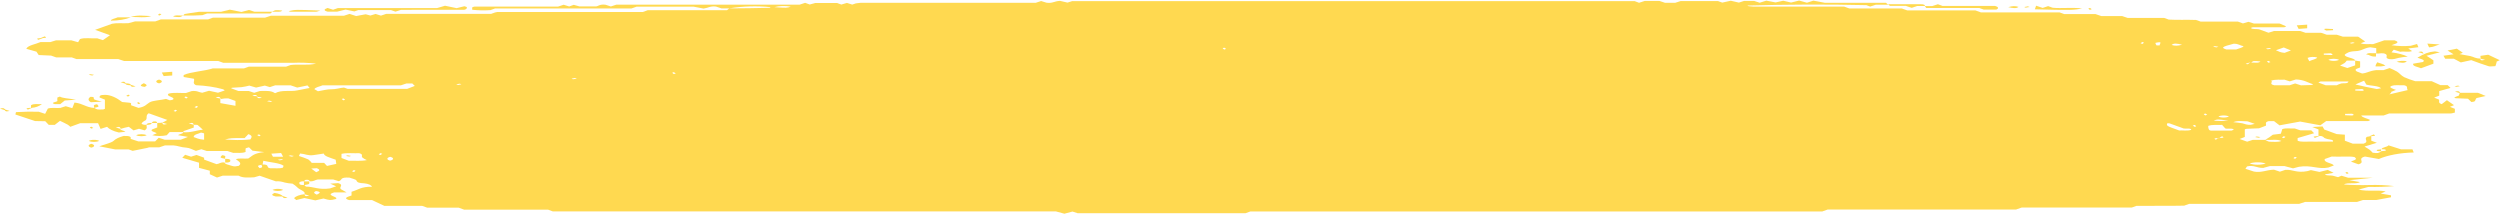 <svg width="187" height="16" viewBox="0 0 187 16" fill="none" xmlns="http://www.w3.org/2000/svg">
<path d="M9.015 9.641C8.932 9.733 9.284 9.757 9.377 9.856L8.886 9.91C8.466 9.811 8.156 9.66 8.014 9.484L7.522 9.641L7.337 9.215H6.001L5.259 9.484C5.207 9.429 5.141 9.375 5.064 9.324C4.897 9.232 4.702 9.143 4.489 9.038L4.099 9.338H3.645L3.385 9.068L2.625 9.055L1.15 8.564L1.196 8.387C1.757 8.354 2.327 8.344 2.894 8.356L3.376 8.516L3.58 8.121C3.858 8.029 4.201 8.101 4.508 8.073L4.916 7.944L5.407 8.09L5.574 7.671C6.242 7.75 6.4 8.029 7.068 8.077C7.262 8.203 7.262 8.203 7.735 8.186C7.735 8.169 7.847 8.152 7.847 8.135C7.847 7.899 7.847 7.668 7.847 7.453L7.448 7.293C7.448 7.187 7.448 7.092 7.865 7.095C8.283 7.099 8.737 7.317 9.136 7.63C9.312 7.647 9.498 7.661 9.665 7.681C9.832 7.702 9.767 7.712 9.804 7.726V7.872L10.36 8.07C10.861 7.988 10.945 7.801 11.195 7.654C11.445 7.508 12.03 7.497 12.419 7.399L12.698 7.501C13.05 7.47 13.004 7.361 12.902 7.3C12.8 7.238 12.419 7.143 12.614 7.003C13.013 6.901 13.486 6.973 13.913 6.955L14.33 6.816C14.729 6.758 14.868 6.908 15.128 6.938L15.638 6.788L16.306 6.935L16.797 6.771C16.797 6.737 16.742 6.693 16.668 6.673C16.081 6.509 15.386 6.406 14.655 6.373C14.358 6.226 14.581 6.059 14.506 5.892L13.736 5.759V5.613C14.312 5.357 15.267 5.327 15.925 5.115H18.254L18.615 4.986H21.398L21.741 4.863C22.335 4.785 23.003 4.911 23.643 4.761C23.071 4.694 22.467 4.673 21.871 4.699C21.287 4.699 20.693 4.699 20.109 4.699H16.705L16.324 4.563H9.284L8.848 4.42H5.723L5.37 4.294H4.202L3.821 4.158L2.894 4.117L2.727 3.865L1.966 3.65C2.077 3.387 2.671 3.309 3.033 3.145H3.775L4.183 3.019H5.342L5.843 3.159L5.982 2.921C6.344 2.798 6.826 2.893 7.272 2.866L7.698 3.002L8.227 2.634L7.114 2.232L8.385 1.776C8.746 1.704 9.136 1.755 9.6 1.735L10.101 1.602H11.613L12.03 1.452H15.564L15.925 1.322H19.821L20.266 1.176H25.73L26.147 1.039L26.639 1.2L27.353 1.067L27.705 1.162L28.095 1.043L28.494 1.169L28.763 1.08C28.818 1.063 28.865 1.036 28.911 1.036H36.739L37.027 0.934C37.083 0.934 37.129 0.9 37.185 0.9H48.074L48.454 0.763H54.381C54.455 0.699 54.502 0.658 54.548 0.627C55.559 0.627 56.57 0.603 57.581 0.583C57.581 0.583 57.581 0.552 57.655 0.535C56.622 0.43 55.522 0.463 54.548 0.627C54.353 0.622 54.158 0.622 53.964 0.627L53.556 0.491C53.129 0.436 52.999 0.59 52.628 0.641L51.895 0.501H47.61L47.23 0.634H37.027L36.684 0.757C36.23 0.788 35.762 0.779 35.32 0.729V0.552C35.394 0.525 35.441 0.494 35.487 0.494H41.739L42.165 0.354L42.574 0.484L42.917 0.361L43.343 0.481H44.568C44.735 0.481 44.846 0.296 45.291 0.354L45.69 0.484L46.098 0.351H59.807L60.224 0.211L60.568 0.337L60.994 0.222H62.608L62.933 0.341L63.35 0.218L63.749 0.344L64.018 0.252C64.126 0.232 64.242 0.218 64.361 0.211H77.467L77.876 0.078L78.284 0.204C78.738 0.262 78.84 0.089 79.285 0.065L79.851 0.194L80.194 0.085H122.276L122.601 0.208L123.019 0.072H124.132L124.54 0.208H125.31L125.718 0.078H128.5L128.825 0.194L129.465 0.055L130.068 0.194L130.448 0.072H131.218L131.626 0.204L132.118 0.048L132.813 0.181L133.388 0.055L133.973 0.191L134.576 0.041L135.16 0.204L135.642 0.048L136.496 0.208H141.068L141.235 0.354H140.308L139.89 0.491L139.603 0.385C136.64 0.318 133.667 0.329 130.708 0.416C130.708 0.416 130.754 0.457 130.801 0.463C130.913 0.48 131.032 0.491 131.153 0.494H137.943L138.332 0.634H142.256L142.664 0.78H147.765L148.173 0.927H154.054L154.406 1.053H156.744L157.17 1.2H158.729L159.155 1.343H161.882L162.225 1.465C162.856 1.506 163.57 1.465 164.266 1.493L164.609 1.615H167.392L167.772 1.752L168.18 1.632L168.588 1.758H170.508L171.009 1.97C171.009 1.97 170.907 2.041 170.842 2.041C170.063 2.041 169.284 2.041 168.505 2.041C168.505 2.041 168.412 2.072 168.366 2.089C168.458 2.208 168.764 2.154 168.969 2.188L169.683 2.447L170.1 2.317H172.048L172.456 2.454H173.615L174.051 2.6H174.803L175.248 2.743H176.389L176.917 3.105L176.584 3.234C176.853 3.35 177.205 3.278 177.511 3.302L178.337 3.019H179.116C179.57 3.169 179.218 3.265 178.884 3.381C179.339 3.45 179.842 3.466 180.322 3.425L180.795 3.292L180.897 3.531L180.136 3.626L180.424 3.82C180.145 3.922 179.802 3.82 179.542 3.871L179.051 3.715L178.884 3.916C179.367 3.975 179.79 4.087 180.099 4.236C179.862 4.254 179.634 4.285 179.422 4.328C179.208 4.386 179.042 4.454 178.726 4.423C178.309 4.338 178.671 4.171 178.448 4.045C178.225 3.919 177.984 4.025 177.743 4.008V3.602L177.288 3.537C176.797 3.599 176.695 3.807 176.185 3.827C175.675 3.848 175.563 3.963 175.387 4.083C175.341 4.304 176.157 4.328 176.166 4.532H175.535C175.498 4.593 175.446 4.653 175.378 4.71C175.285 4.778 175.146 4.839 175.035 4.904L175.582 5.088L176.166 4.89V4.532L176.537 4.587V5.04C176.491 5.105 175.999 5.139 176.287 5.347L176.686 5.497C177.084 5.466 177.186 5.306 177.743 5.245H178.29L178.745 5.091C178.946 5.175 179.132 5.264 179.301 5.357C179.505 5.49 179.598 5.647 179.83 5.77C180.08 5.882 180.359 5.984 180.665 6.076H181.898L182.538 6.366H183.086L183.299 6.577L182.455 6.812V7.153L182.075 7.303L182.436 7.45C182.492 7.569 182.334 7.692 182.64 7.79L183.03 7.494L183.559 7.865L183.253 7.991L183.624 8.138V8.421C183.512 8.441 183.41 8.486 183.308 8.486H178.717L178.3 8.636H176.621C176.695 8.809 177.094 8.857 177.298 8.976C177.242 9.004 177.177 9.058 177.112 9.058C176.073 9.058 175.035 9.058 173.996 9.058L173.56 9.372L172.048 9.092L170.508 9.375L170.1 9.062H169.692C169.358 9.15 169.553 9.28 169.488 9.402L168.978 9.597L168.05 9.634C168.004 9.634 167.911 9.668 167.911 9.685C167.911 9.873 167.911 10.06 167.911 10.244L167.522 10.397L168.087 10.598L168.505 10.462H169.432C169.553 10.524 169.655 10.598 169.775 10.602C170.063 10.602 170.388 10.65 170.647 10.544C170.323 10.394 169.868 10.493 169.432 10.462C169.651 10.339 169.843 10.211 170.007 10.077L170.61 10.002L170.712 9.661C170.972 9.556 171.324 9.631 171.64 9.607L172.066 9.75H172.883L173.096 9.965L171.862 10.326V10.527C172.122 10.639 172.465 10.582 172.79 10.592C173.115 10.602 173.319 10.592 173.578 10.592H174.506C174.571 10.397 174.191 10.486 173.857 10.316C173.912 10.377 173.857 10.292 173.745 10.22C173.634 10.149 173.532 10.183 173.421 10.166V9.678L172.957 9.501L173.727 9.457L173.857 9.689L174.784 10.029L175.396 10.074V10.524L175.99 10.748H176.788C177.251 10.602 176.788 10.408 177.047 10.234L177.372 10.183V10.524L177.789 10.68L176.862 10.963C177.001 11.048 177.131 11.117 177.233 11.191C177.335 11.267 177.4 11.348 177.474 11.423C177.864 11.474 177.91 11.464 178.142 11.304C178.253 11.304 178.439 11.28 178.457 11.256C178.504 11.174 178.337 11.161 178.142 11.164C178.142 11.014 178.578 11.004 178.661 10.871L179.589 11.168H180.451L180.544 11.406C180.043 11.418 179.553 11.468 179.105 11.552C178.657 11.635 178.26 11.752 177.938 11.893L176.899 11.71C176.268 11.873 176.982 12.142 176.407 12.289L175.851 12.088C175.999 11.996 176.426 11.948 176.111 11.747C175.693 11.665 175.1 11.747 174.413 11.71L173.894 11.893C173.782 12.166 174.46 12.187 174.571 12.374L174.163 12.531C173.402 12.688 172.892 12.323 171.964 12.476L171.519 12.592L170.879 12.422H169.794L169.284 12.561C168.764 12.561 168.616 12.33 168.078 12.449L167.958 12.626L168.588 12.831C169.145 12.94 169.516 12.711 170.091 12.691L170.536 12.841L170.944 12.705C171.501 12.664 171.77 12.96 172.595 12.8L172.855 12.725L173.495 12.861L174.116 12.708L174.552 12.926L173.903 13.042C173.996 13.158 174.32 13.103 174.506 13.144C174.638 13.178 174.765 13.214 174.886 13.253L175.146 13.144L175.638 13.294H177.493L175.73 13.478L176.519 13.618C176.268 13.805 175.591 13.618 175.322 13.799C175.951 13.844 176.594 13.858 177.233 13.839C177.86 13.821 178.491 13.848 179.088 13.921C178.456 13.975 177.806 13.996 177.159 13.982L176.417 14.18C177.131 14.351 177.836 14.18 178.448 14.32L178.077 14.477L178.847 14.61V14.756L177.743 14.961H176.751L176.296 15.107H172.41L171.974 15.25H163.747L163.376 15.383C162.244 15.41 161.02 15.383 159.805 15.4L159.452 15.526H151.216L150.798 15.673H136.709L136.301 15.819H93.523L93.161 15.949H80.612L80.222 15.823L79.619 15.986L78.979 15.813H41.349L40.997 15.683H34.717L34.309 15.533H31.953L31.582 15.4H28.753L27.826 14.964H26.101C25.637 14.811 26.026 14.719 26.295 14.623V14.344C26.787 14.207 27.019 13.948 27.817 13.972C27.805 13.913 27.744 13.857 27.643 13.81C27.542 13.764 27.405 13.73 27.251 13.713C26.861 13.693 26.731 13.659 26.666 13.512C26.666 13.42 26.277 13.345 26.138 13.287C25.377 13.24 25.637 13.471 25.34 13.553L24.923 13.424H23.772C23.55 13.454 23.494 13.584 23.16 13.563C23.16 13.523 23.095 13.454 23.03 13.451C22.799 13.431 22.761 13.492 22.771 13.563C22.726 13.559 22.679 13.558 22.634 13.561C22.588 13.564 22.545 13.571 22.508 13.581C22.471 13.591 22.441 13.605 22.421 13.62C22.4 13.635 22.39 13.652 22.39 13.669C22.39 13.764 22.39 13.853 22.771 13.843C22.817 13.884 22.854 13.959 22.91 13.959C23.466 13.959 23.837 14.218 24.691 14.092L25.145 13.935L24.7 13.737L25.294 13.696C25.776 13.833 25.294 14.013 25.516 14.16L25.924 14.392H24.997C24.236 14.613 25.368 14.708 25.127 14.886C24.691 14.991 24.691 14.991 24.199 14.848L23.587 14.988L22.771 14.814L22.149 14.964C22.149 14.916 21.973 14.851 22.01 14.811C22.063 14.745 22.159 14.684 22.29 14.635C22.421 14.586 22.583 14.549 22.761 14.528C22.826 14.62 22.761 14.729 23.142 14.633L22.761 14.528C22.928 14.323 22.363 14.187 22.224 14C22.131 13.909 22.016 13.821 21.88 13.737C21.675 13.725 21.479 13.697 21.305 13.655C21.092 13.594 20.916 13.54 20.628 13.563L19.422 13.144L19.023 13.26C18.606 13.284 18.161 13.321 17.846 13.141H16.658L16.232 13.28L15.694 13.032V12.769L14.887 12.555V12.169L13.634 11.802L13.848 11.577L14.293 11.72L14.701 11.59L15.267 11.795V11.938L16.195 12.279C16.417 12.255 16.473 12.125 16.797 12.149C16.797 12.289 17.15 12.333 17.363 12.412C17.576 12.49 17.697 12.412 17.846 12.412C18.142 12.204 17.846 12.071 17.641 11.907C17.92 11.812 18.263 11.887 18.569 11.856C18.857 11.686 18.94 11.461 19.765 11.376L18.884 11.27L18.625 11.018C18.523 11.052 18.384 11.076 18.374 11.103C18.36 11.19 18.36 11.278 18.374 11.365C18.077 11.488 17.734 11.413 17.447 11.437L17.02 11.297H15.471L15.063 11.161L14.655 11.287C14.404 11.198 14.191 11.059 13.941 11.045C13.523 11.024 13.319 10.898 12.957 10.874C12.754 10.868 12.549 10.868 12.345 10.874L11.919 11.018H11.547C11.418 11.014 11.288 11.014 11.158 11.018C11.158 11.018 11.065 11.048 11.019 11.062L9.924 11.284L9.618 11.174H8.607L7.429 10.943C7.8 10.806 8.31 10.697 8.496 10.537C8.642 10.39 8.903 10.262 9.247 10.169C9.683 10.152 9.841 10.227 9.767 10.387L10.351 10.578H11.603L11.872 10.305L12.327 10.452H13.514L14.061 10.241L13.319 10.111C13.393 10.026 13.755 10.002 13.69 9.89C14.293 9.937 14.673 9.743 15.174 9.702C15.054 9.593 14.942 9.481 14.794 9.361C14.794 9.334 14.59 9.331 14.497 9.334C14.432 9.246 14.497 9.137 14.117 9.232C14.238 9.269 14.365 9.303 14.497 9.334C14.486 9.402 14.486 9.471 14.497 9.539C14.256 9.624 13.978 9.716 13.718 9.811C13.718 9.811 13.718 9.856 13.718 9.879H12.688L12.475 10.115C12.313 10.153 12.125 10.173 11.932 10.173C11.74 10.173 11.552 10.153 11.39 10.115L11.724 9.968C11.613 9.876 11.214 9.828 11.371 9.685L11.761 9.535V9.194C11.887 9.198 12.014 9.191 12.132 9.174C12.197 9.263 12.132 9.372 12.503 9.276C12.385 9.239 12.261 9.205 12.132 9.174C12.278 9.111 12.405 9.042 12.512 8.97L11.121 8.472C10.852 8.646 11.065 8.833 10.889 8.997C10.746 9.065 10.645 9.144 10.592 9.229C10.592 9.293 10.731 9.351 10.973 9.334C10.926 9.467 11.084 9.607 10.815 9.75L10.397 9.631L9.989 9.753L9.637 9.484C9.421 9.527 9.219 9.578 9.034 9.637C8.969 9.545 9.034 9.436 8.654 9.532C8.766 9.572 8.887 9.608 9.015 9.641ZM165.871 10.339C166.177 10.309 166.473 10.319 166.214 10.196C166.121 10.234 166.028 10.275 166.084 10.309C165.787 10.339 165.481 10.329 165.75 10.452C165.796 10.418 165.871 10.377 165.871 10.339ZM19.19 7.184C19.274 7.293 19.246 7.402 19.589 7.306C19.478 7.272 19.376 7.242 19.274 7.262C19.19 7.153 19.218 7.044 18.875 7.14C18.949 7.17 19.051 7.204 19.153 7.184H19.19ZM168.329 4.682C168.588 4.659 168.941 4.751 169.08 4.601C168.56 4.539 168.56 4.539 168.375 4.696L168.301 4.669L167.976 4.768L168.097 4.812C168.185 4.774 168.251 4.73 168.291 4.682H168.329ZM16.528 7.409C16.445 7.3 16.473 7.191 16.13 7.286C16.232 7.322 16.351 7.351 16.482 7.371V7.712L17.614 7.913V7.552L17.076 7.358C16.888 7.352 16.701 7.367 16.538 7.402L16.528 7.409ZM19.608 12.306C20.248 12.282 19.83 12.551 20.238 12.589C20.535 12.565 20.878 12.636 21.166 12.538L21.212 12.398C20.925 12.187 20.285 12.159 19.691 12.026C19.691 12.132 19.645 12.217 19.645 12.306C19.237 12.391 19.237 12.391 19.413 12.575C19.775 12.517 19.515 12.391 19.571 12.299L19.608 12.306ZM23.782 6.826C24.143 6.768 24.496 6.666 24.802 6.676C25.108 6.686 25.442 6.57 25.73 6.55L26.008 6.649H30.451L31.026 6.427L30.84 6.243H30.404L29.987 6.383H24.125C23.93 6.472 23.596 6.519 23.513 6.669L23.782 6.826ZM20.591 6.966C21.064 6.7 21.75 6.87 22.233 6.761L23.16 6.581L23.003 6.39L22.233 6.55L21.741 6.383H20.582L20.183 6.516L19.812 6.403L19.153 6.55L18.652 6.403C18.471 6.451 18.275 6.49 18.068 6.519C17.827 6.54 17.582 6.554 17.335 6.564C17.335 6.564 17.335 6.594 17.289 6.604L17.827 6.806H18.606L19.014 6.942L19.441 6.806C19.821 6.809 20.248 6.751 20.554 6.959L20.591 6.966ZM24.255 11.481L23.457 11.6C23.04 11.665 22.826 11.508 22.446 11.481L22.363 11.669C22.613 11.747 22.845 11.832 23.058 11.924C23.171 12.007 23.258 12.094 23.318 12.183H24.245L24.459 12.412L25.154 12.258L25.108 11.945C24.654 11.781 24.236 11.682 24.218 11.474L24.255 11.481ZM170.879 5.96C170.582 5.984 170.239 5.913 169.878 6.035C170.063 6.131 169.673 6.277 170.109 6.376H171.269L171.677 6.243L172.113 6.383L172.883 6.359C172.929 6.359 172.975 6.328 173.031 6.308C172.614 6.182 172.373 5.967 171.733 5.943L171.278 6.086L170.879 5.96ZM26.091 12.026C26.537 12.006 27.019 12.067 27.436 11.975C27.295 11.914 27.179 11.845 27.093 11.771C27.009 11.669 27.204 11.543 26.87 11.461C26.444 11.478 25.943 11.416 25.544 11.508V11.819L26.091 12.026ZM167.076 9.723C167.076 9.525 166.501 9.706 166.427 9.58L166.214 9.341C165.852 9.368 165.518 9.297 165.175 9.416C165.175 9.505 165.175 9.61 165.249 9.719C165.249 9.74 165.333 9.753 165.37 9.767C165.898 9.767 166.409 9.767 166.928 9.767C166.947 9.76 166.993 9.736 167.049 9.716L167.076 9.723ZM178.856 6.874C178.921 6.938 178.698 7.058 178.726 7.058L180.099 6.737C179.969 6.587 180.182 6.458 179.821 6.376C179.524 6.4 179.171 6.325 178.893 6.427C178.615 6.529 178.986 6.642 179.218 6.724L178.856 6.874ZM167.271 3.698C167.457 3.619 167.753 3.575 167.818 3.449C167.531 3.415 167.466 3.261 167.076 3.272C166.149 3.51 166.149 3.568 166.52 3.698H167.271ZM173.959 6.376H174.793C174.888 6.324 175.003 6.278 175.137 6.24C175.304 6.206 175.637 6.284 175.665 6.093H173.606C173.532 6.093 173.476 6.148 173.411 6.175L173.959 6.376ZM162.977 9.76C163.273 9.736 163.617 9.811 163.904 9.712C163.904 9.573 163.552 9.637 163.348 9.614C162.986 9.481 162.624 9.348 162.253 9.218C162.253 9.218 162.16 9.218 162.114 9.218C162.04 9.413 162.04 9.413 163.004 9.76H162.977ZM177.001 6.328L176.834 6.035L176.185 6.318C176.696 6.444 177.229 6.558 177.78 6.659C177.893 6.645 178.002 6.627 178.105 6.604C177.928 6.403 177.27 6.42 177.001 6.328ZM18.3 10.326C17.261 10.326 17.261 10.326 16.834 10.435C17.029 10.452 17.228 10.462 17.428 10.466C17.863 10.487 18.306 10.475 18.727 10.428C18.801 10.295 18.949 10.162 18.578 10.033L18.3 10.326ZM14.488 10.251C14.701 10.316 14.831 10.421 15.267 10.452C15.267 10.292 15.267 10.135 15.267 9.982C15.267 9.961 15.119 9.941 15.035 9.917C14.859 10.012 14.479 10.046 14.488 10.251ZM168.653 9.266C168.468 9.205 168.291 9.14 168.115 9.075C167.763 9.075 167.382 8.997 167.049 9.14C167.281 9.158 167.508 9.186 167.726 9.222C167.93 9.269 168.06 9.358 168.366 9.334L168.653 9.266ZM170.239 3.759C170.434 3.834 170.564 3.933 170.888 3.953L171.362 3.773L170.824 3.551L170.239 3.759ZM21.175 11.723L21.027 11.444L20.294 11.495L20.415 11.723H21.175ZM57.924 0.535C58.852 0.6 58.852 0.596 59.149 0.498C58.955 0.461 58.738 0.446 58.522 0.452C58.306 0.459 58.099 0.488 57.924 0.535ZM172.734 4.577C172.966 4.461 173.282 4.42 173.328 4.301C173.276 4.285 173.215 4.273 173.15 4.265C173.085 4.258 173.016 4.256 172.948 4.259C172.88 4.262 172.815 4.27 172.756 4.282C172.697 4.295 172.645 4.311 172.604 4.331L172.734 4.577ZM166.678 9.027C165.861 8.908 165.861 8.912 165.583 9.027C165.77 9.04 165.959 9.048 166.149 9.051C166.326 9.048 166.503 9.04 166.678 9.027ZM169.46 12.227C169.3 12.172 169.087 12.14 168.866 12.14C168.646 12.14 168.433 12.172 168.273 12.227C168.351 12.257 168.445 12.28 168.549 12.296C168.652 12.312 168.763 12.321 168.876 12.321C168.988 12.321 169.099 12.312 169.203 12.296C169.306 12.28 169.4 12.257 169.479 12.227H169.46ZM23.652 12.882C23.958 12.766 23.939 12.688 23.707 12.582L23.281 12.606L23.652 12.882ZM161.289 3.394H161.539C161.539 3.333 161.595 3.268 161.604 3.207C161.613 3.145 161.502 3.159 161.474 3.163C161.446 3.166 161.233 3.193 161.224 3.21C161.233 3.272 161.261 3.334 161.307 3.394H161.289ZM163.209 3.343C162.847 3.255 162.596 3.21 162.439 3.364C162.689 3.442 162.902 3.435 163.227 3.343H163.209ZM173.82 4.004V4.096C173.986 4.096 174.163 4.113 174.339 4.117C174.515 4.12 174.478 4.083 174.469 4.072C174.46 4.062 174.376 3.984 174.33 3.984C174.165 3.986 174 3.993 173.838 4.004H173.82ZM174.951 4.471C174.907 4.448 174.848 4.429 174.779 4.416C174.71 4.403 174.634 4.396 174.557 4.396C174.48 4.396 174.403 4.403 174.335 4.416C174.266 4.429 174.207 4.448 174.163 4.471C174.205 4.497 174.264 4.517 174.335 4.532C174.406 4.547 174.485 4.554 174.566 4.554C174.647 4.554 174.727 4.547 174.797 4.532C174.868 4.517 174.927 4.497 174.97 4.471H174.951ZM176.175 6.686V6.775C176.351 6.785 176.527 6.792 176.704 6.795C176.704 6.795 176.834 6.761 176.825 6.751C176.815 6.741 176.741 6.666 176.686 6.662C176.52 6.665 176.355 6.673 176.194 6.686H176.175ZM23.689 14.565C23.939 14.439 24.06 14.351 23.633 14.289C23.439 14.374 23.448 14.453 23.707 14.565H23.689ZM29.18 11.733C29.117 11.749 29.065 11.77 29.029 11.795C28.994 11.819 28.975 11.847 28.975 11.875C28.975 11.903 28.994 11.93 29.029 11.955C29.065 11.979 29.117 12.001 29.18 12.016C29.246 12.002 29.301 11.981 29.34 11.957C29.379 11.932 29.4 11.905 29.402 11.877C29.404 11.848 29.386 11.82 29.351 11.795C29.315 11.77 29.263 11.749 29.198 11.733H29.18ZM165.936 8.714C165.979 8.738 166.037 8.757 166.106 8.771C166.175 8.785 166.252 8.792 166.33 8.792C166.408 8.792 166.485 8.785 166.553 8.771C166.622 8.757 166.681 8.738 166.724 8.714C166.681 8.69 166.622 8.67 166.553 8.657C166.485 8.643 166.408 8.636 166.33 8.636C166.252 8.636 166.175 8.643 166.106 8.657C166.037 8.67 165.979 8.69 165.936 8.714ZM175.415 8.53V8.619C175.587 8.629 175.76 8.636 175.934 8.639C175.934 8.639 176.073 8.605 176.064 8.595C176.055 8.584 175.981 8.506 175.925 8.506C175.754 8.504 175.583 8.509 175.415 8.52V8.53ZM160.111 3.234L160.25 3.285C160.301 3.255 160.342 3.223 160.37 3.19C160.37 3.19 160.296 3.159 160.25 3.142L160.111 3.234ZM175.999 3.163L175.749 3.214C175.795 3.214 175.851 3.261 175.879 3.258C175.971 3.248 176.059 3.233 176.138 3.214L175.999 3.163ZM165.796 3.544L165.936 3.496C165.851 3.478 165.761 3.463 165.667 3.452C165.667 3.452 165.583 3.479 165.537 3.496L165.796 3.544ZM91.714 3.657L91.575 3.565C91.575 3.565 91.445 3.602 91.455 3.612C91.485 3.646 91.526 3.678 91.575 3.708L91.714 3.657ZM169.627 3.687L169.887 3.636C169.887 3.636 169.785 3.588 169.757 3.592C169.662 3.602 169.572 3.617 169.488 3.636L169.627 3.687ZM169.831 4.645L169.683 4.553C169.683 4.57 169.553 4.587 169.562 4.601C169.595 4.633 169.635 4.663 169.683 4.693L169.831 4.645ZM50.55 5.49L50.402 5.398C50.402 5.398 50.272 5.436 50.281 5.446C50.312 5.479 50.352 5.511 50.402 5.541L50.55 5.49ZM43.01 5.831L42.759 5.882C42.759 5.899 42.852 5.93 42.88 5.926C42.974 5.916 43.065 5.901 43.149 5.882L43.01 5.831ZM34.263 6.356L34.513 6.305C34.513 6.305 34.42 6.26 34.383 6.26C34.294 6.273 34.208 6.288 34.124 6.305L34.263 6.356ZM14.052 7.313L13.913 7.221C13.913 7.221 13.783 7.259 13.792 7.269C13.823 7.302 13.863 7.334 13.913 7.364L14.052 7.313ZM25.683 7.364C25.683 7.364 25.553 7.399 25.563 7.409C25.593 7.442 25.634 7.474 25.683 7.504C25.683 7.504 25.813 7.47 25.813 7.46C25.776 7.421 25.726 7.385 25.665 7.351L25.683 7.364ZM20.118 7.525L19.979 7.576C20.061 7.594 20.148 7.609 20.238 7.62C20.238 7.62 20.331 7.589 20.368 7.576L20.118 7.525ZM14.553 8.019L14.692 8.07C14.743 8.04 14.784 8.008 14.812 7.974C14.812 7.974 14.738 7.944 14.692 7.927L14.553 8.019ZM12.985 8.302L13.124 8.349C13.172 8.32 13.212 8.289 13.245 8.257C13.245 8.257 13.162 8.227 13.124 8.21L12.985 8.302ZM165.101 8.581L164.962 8.492C164.962 8.492 164.832 8.527 164.841 8.537C164.868 8.571 164.908 8.603 164.962 8.632L165.101 8.581ZM164.016 9.396L164.155 9.484C164.201 9.484 164.285 9.45 164.275 9.44C164.249 9.406 164.208 9.374 164.155 9.344L164.016 9.396ZM19.237 10.101L19.376 10.19C19.376 10.19 19.506 10.155 19.497 10.145C19.466 10.112 19.425 10.08 19.376 10.05L19.237 10.101ZM170.684 10.282L170.824 10.333C170.876 10.303 170.92 10.271 170.953 10.237C170.953 10.237 170.87 10.207 170.824 10.19L170.684 10.282ZM28.596 11.505L28.456 11.454C28.404 11.484 28.361 11.516 28.327 11.549C28.327 11.549 28.41 11.58 28.456 11.594L28.596 11.505ZM21.834 11.716L21.982 11.665C21.898 11.646 21.808 11.631 21.713 11.621C21.713 11.621 21.63 11.648 21.584 11.665L21.834 11.716ZM171.807 11.784L171.668 11.737C171.616 11.765 171.576 11.796 171.547 11.829C171.547 11.829 171.621 11.859 171.668 11.877L171.807 11.784ZM21.175 11.948C21.129 11.931 21.083 11.9 21.046 11.904C20.953 11.914 20.866 11.928 20.786 11.948C20.786 11.948 20.878 11.992 20.916 11.992C20.953 11.992 21.073 11.962 21.175 11.948ZM26.332 12.814L26.472 12.865C26.523 12.835 26.564 12.803 26.592 12.769C26.592 12.769 26.518 12.739 26.472 12.722L26.332 12.814Z" fill="#FFC906" fill-opacity="0.7"/>
<path d="M185.535 4.389C185.55 4.319 185.55 4.248 185.535 4.178L186.119 4.093L186.982 4.502L186.75 4.607C186.75 4.699 186.694 4.812 186.657 4.948C186.471 4.948 186.212 4.993 186.128 4.948C185.692 4.812 185.303 4.662 184.848 4.498L184.069 4.669L183.55 4.393H182.9L182.771 4.168L183.522 4.062C183.373 3.97 183.234 3.882 183.077 3.776L183.772 3.64C183.911 3.742 184.069 3.844 184.218 3.946L183.967 4.045C184.246 4.09 184.519 4.14 184.783 4.195C185.043 4.256 185.173 4.379 185.507 4.379C185.572 4.461 185.507 4.57 185.887 4.475C185.778 4.442 185.66 4.413 185.535 4.389Z" fill="#FFC906" fill-opacity="0.7"/>
<path d="M29.997 0.736L29.579 0.872L29.245 0.753H26.797L26.509 0.855L25.85 0.716L25.22 0.872H24.506C24.19 0.787 24.218 0.692 24.506 0.596L24.914 0.729L25.275 0.603H32.696L33.289 0.429L34.152 0.61L34.736 0.467C34.977 0.515 34.95 0.596 34.866 0.678C34.81 0.702 34.764 0.733 34.718 0.733L29.997 0.736Z" fill="#FFC906" fill-opacity="0.7"/>
<path d="M20.369 0.876L20.23 1.005H15.499L15.137 1.135C14.663 1.166 14.18 1.174 13.7 1.159C13.746 1.118 13.765 1.06 13.839 1.043C14.108 0.992 14.386 0.958 14.887 0.883H16.538L17.187 0.722L18.059 0.896L18.625 0.746L19.024 0.876H20.369Z" fill="#FFC906" fill-opacity="0.7"/>
<path d="M182.502 3.912L181.5 4.171C181.704 4.301 181.852 4.393 182.019 4.512V4.764L181.092 5.105C180.869 5.003 180.424 4.952 180.507 4.764L181.24 4.635C181.472 4.468 180.99 4.396 180.823 4.314C181.342 4.004 181.648 3.888 182.093 3.848C182.149 3.834 182.27 3.875 182.502 3.912Z" fill="#FFC906" fill-opacity="0.7"/>
<path d="M143.972 0.453H144.537L144.955 0.317L145.298 0.443H149.231C149.291 0.458 149.342 0.477 149.379 0.499C149.417 0.522 149.441 0.547 149.449 0.574C149.457 0.6 149.449 0.627 149.426 0.652C149.402 0.677 149.364 0.7 149.314 0.719H148.387L148.044 0.596H144.083L143.972 0.453Z" fill="#FFC906" fill-opacity="0.7"/>
<path d="M183.995 6.942H185.349L185.933 7.18L185.247 7.334C185.089 7.497 185.247 7.606 184.857 7.63L184.607 7.385L183.68 7.347C183.531 7.296 183.531 7.296 183.921 7.15L183.995 6.942Z" fill="#FFC906" fill-opacity="0.7"/>
<path d="M152.208 0.695L152.301 0.426L152.792 0.593L153.2 0.457L153.534 0.579C154.193 0.644 154.963 0.542 155.742 0.63C155.13 0.763 154.824 0.77 152.208 0.695Z" fill="#FFC906" fill-opacity="0.7"/>
<path d="M141.226 0.314C142.042 0.314 142.859 0.314 143.675 0.314C143.721 0.312 143.768 0.315 143.811 0.322C143.854 0.329 143.892 0.339 143.921 0.353C143.95 0.366 143.97 0.382 143.979 0.399C143.988 0.416 143.985 0.433 143.972 0.45H143.397L142.998 0.586L142.552 0.44H141.365L141.226 0.314Z" fill="#FFC906" fill-opacity="0.7"/>
<path d="M5.686 7.456L4.842 7.518L4.508 7.787H4.091C3.682 7.661 4.322 7.634 4.295 7.538C4.281 7.457 4.281 7.375 4.295 7.293L4.48 7.225C4.684 7.351 5.074 7.351 5.686 7.456Z" fill="#FFC906" fill-opacity="0.7"/>
<path d="M23.958 0.791C23.754 0.849 23.707 0.876 23.661 0.876H21.723C21.676 0.876 21.639 0.845 21.593 0.831C22.103 0.716 22.103 0.716 23.958 0.791Z" fill="#FFC906" fill-opacity="0.7"/>
<path d="M9.776 1.298C9.588 1.375 9.36 1.437 9.104 1.479C8.849 1.522 8.573 1.545 8.292 1.547C8.292 1.421 8.635 1.384 8.802 1.298H9.776Z" fill="#FFC906" fill-opacity="0.7"/>
<path d="M12.884 5.367V5.647L12.244 5.691L12.104 5.425L12.884 5.367Z" fill="#FFC906" fill-opacity="0.7"/>
<path d="M172.577 1.844V2.116L171.937 2.161L171.798 1.895L172.577 1.844Z" fill="#FFC906" fill-opacity="0.7"/>
<path d="M9.776 1.271C10.277 1.101 10.797 1.186 11.316 1.203C10.852 1.36 10.287 1.254 9.776 1.271Z" fill="#FFC906" fill-opacity="0.7"/>
<path d="M6.771 7.242C7.16 7.242 6.947 7.371 7.049 7.433C7.151 7.494 7.318 7.518 7.615 7.603L6.799 7.647C6.69 7.588 6.629 7.518 6.624 7.446C6.619 7.374 6.67 7.303 6.771 7.242Z" fill="#FFC906" fill-opacity="0.7"/>
<path d="M181.564 3.261L182.492 3.323C182.177 3.411 182.056 3.52 181.694 3.541L181.564 3.261Z" fill="#FFC906" fill-opacity="0.7"/>
<path d="M177.724 3.977V4.229C177.279 4.253 177.289 4.086 176.992 4.079C177.103 3.909 177.465 4.004 177.724 3.977Z" fill="#FFC906" fill-opacity="0.7"/>
<path d="M177.688 4.965C177.688 4.839 177.771 4.761 177.817 4.659C178.031 4.734 178.17 4.774 178.29 4.822C178.346 4.852 178.392 4.884 178.43 4.918L178.114 4.965C177.972 4.969 177.829 4.969 177.688 4.965Z" fill="#FFC906" fill-opacity="0.7"/>
<path d="M2.319 8.07V7.872C2.523 7.736 2.801 7.804 3.144 7.787C2.894 7.947 2.699 8.049 2.319 8.07Z" fill="#FFC906" fill-opacity="0.7"/>
<path d="M21.175 14.698H20.628C20.285 14.623 20.303 14.531 20.535 14.432C20.694 14.454 20.835 14.489 20.947 14.536C21.058 14.582 21.137 14.638 21.175 14.698Z" fill="#FFC906" fill-opacity="0.7"/>
<path d="M150.214 0.535C150.539 0.443 150.752 0.436 150.984 0.515C150.826 0.654 150.576 0.613 150.214 0.535Z" fill="#FFC906" fill-opacity="0.7"/>
<path d="M20.341 0.896C20.601 0.733 20.601 0.733 21.12 0.794C20.972 0.941 20.619 0.842 20.341 0.896Z" fill="#FFC906" fill-opacity="0.7"/>
<path d="M13.7 1.159C13.468 1.302 13.468 1.302 12.948 1.24C13.097 1.091 13.449 1.183 13.7 1.159Z" fill="#FFC906" fill-opacity="0.7"/>
<path d="M174.516 2.259C174.345 2.274 174.171 2.282 173.996 2.283C173.996 2.283 173.885 2.225 173.857 2.191C173.829 2.157 173.94 2.147 173.987 2.147C174.161 2.152 174.334 2.16 174.506 2.171L174.516 2.259Z" fill="#FFC906" fill-opacity="0.7"/>
<path d="M179.264 4.625C179.358 4.585 179.487 4.559 179.628 4.551C179.77 4.544 179.914 4.555 180.034 4.584C179.858 4.747 179.607 4.706 179.264 4.625Z" fill="#FFC906" fill-opacity="0.7"/>
<path d="M11.9 5.954C11.963 5.969 12.015 5.99 12.051 6.015C12.087 6.04 12.105 6.067 12.105 6.095C12.105 6.123 12.087 6.151 12.051 6.175C12.015 6.2 11.963 6.221 11.9 6.236C11.835 6.221 11.781 6.201 11.744 6.176C11.707 6.151 11.688 6.123 11.688 6.095C11.688 6.067 11.707 6.039 11.744 6.014C11.781 5.989 11.835 5.969 11.9 5.954Z" fill="#FFC906" fill-opacity="0.7"/>
<path d="M10.759 6.223C11.019 6.339 11.028 6.417 10.815 6.499C10.388 6.441 10.509 6.352 10.759 6.223Z" fill="#FFC906" fill-opacity="0.7"/>
<path d="M21.176 14.204C21.132 14.228 21.074 14.248 21.005 14.261C20.936 14.275 20.86 14.282 20.781 14.282C20.703 14.282 20.626 14.275 20.558 14.261C20.489 14.248 20.43 14.228 20.387 14.204C20.43 14.18 20.489 14.161 20.558 14.147C20.626 14.133 20.703 14.126 20.781 14.126C20.86 14.126 20.936 14.133 21.005 14.147C21.074 14.161 21.132 14.18 21.176 14.204Z" fill="#FFC906" fill-opacity="0.7"/>
<path d="M23.114 13.57C23.147 13.632 23.147 13.696 23.114 13.758C23.059 13.799 22.864 13.819 22.734 13.85V13.57H23.114Z" fill="#FFC906" fill-opacity="0.7"/>
<path d="M16.844 12.159V11.877C17.206 11.877 17.252 11.958 17.224 12.05C17.224 12.067 17.214 12.084 17.194 12.1C17.173 12.115 17.143 12.128 17.107 12.139C17.07 12.149 17.027 12.157 16.982 12.16C16.936 12.164 16.889 12.164 16.844 12.159Z" fill="#FFC906" fill-opacity="0.7"/>
<path d="M16.844 11.877C16.436 11.795 16.436 11.795 16.612 11.607C17.029 11.658 16.77 11.781 16.844 11.877Z" fill="#FFC906" fill-opacity="0.7"/>
<path d="M6.836 10.759C6.899 10.774 6.951 10.795 6.987 10.82C7.022 10.845 7.041 10.872 7.041 10.9C7.041 10.928 7.022 10.956 6.987 10.98C6.951 11.005 6.899 11.026 6.836 11.041C6.773 11.026 6.721 11.005 6.685 10.98C6.65 10.956 6.631 10.928 6.631 10.9C6.631 10.872 6.65 10.845 6.685 10.82C6.721 10.795 6.773 10.774 6.836 10.759Z" fill="#FFC906" fill-opacity="0.7"/>
<path d="M7.42 10.537C7.378 10.561 7.321 10.581 7.252 10.594C7.184 10.608 7.108 10.615 7.031 10.615C6.953 10.615 6.877 10.608 6.809 10.594C6.741 10.581 6.683 10.561 6.641 10.537C6.683 10.513 6.741 10.494 6.809 10.48C6.877 10.466 6.953 10.459 7.031 10.459C7.108 10.459 7.184 10.466 7.252 10.48C7.321 10.494 7.378 10.513 7.42 10.537Z" fill="#FFC906" fill-opacity="0.7"/>
<path d="M10.973 10.115C10.928 10.138 10.869 10.157 10.8 10.17C10.732 10.183 10.656 10.19 10.578 10.19C10.501 10.19 10.425 10.183 10.356 10.17C10.288 10.157 10.229 10.138 10.184 10.115C10.227 10.091 10.286 10.071 10.355 10.057C10.423 10.044 10.5 10.037 10.578 10.037C10.656 10.037 10.733 10.044 10.802 10.057C10.871 10.071 10.929 10.091 10.973 10.115Z" fill="#FFC906" fill-opacity="0.7"/>
<path d="M7.031 8.07C7.105 7.978 6.845 7.852 7.262 7.797C7.429 7.985 7.429 7.985 7.031 8.07Z" fill="#FFC906" fill-opacity="0.7"/>
<path d="M151.68 0.474L151.819 0.525C151.726 0.525 151.643 0.559 151.55 0.569C151.457 0.579 151.466 0.539 151.42 0.525L151.68 0.474Z" fill="#FFC906" fill-opacity="0.7"/>
<path d="M156.466 0.685L156.327 0.736C156.273 0.707 156.233 0.675 156.206 0.641C156.206 0.641 156.28 0.61 156.327 0.593L156.466 0.685Z" fill="#FFC906" fill-opacity="0.7"/>
<path d="M12.076 1.067L11.937 1.159C11.891 1.142 11.807 1.125 11.817 1.111C11.847 1.078 11.887 1.046 11.937 1.016L12.076 1.067Z" fill="#FFC906" fill-opacity="0.7"/>
<path d="M2.996 2.866L3.339 2.723C3.608 2.846 3.302 2.835 2.996 2.866Z" fill="#FFC906" fill-opacity="0.7"/>
<path d="M3.218 2.835L2.875 2.978C2.625 2.856 2.912 2.866 3.218 2.835Z" fill="#FFC906" fill-opacity="0.7"/>
<path d="M181.287 4.018L180.888 3.895C181.231 3.8 181.203 3.909 181.287 4.018Z" fill="#FFC906" fill-opacity="0.7"/>
<path d="M6.892 5.647L6.641 5.596C6.641 5.596 6.734 5.551 6.771 5.551C6.86 5.564 6.947 5.579 7.031 5.596L6.892 5.647Z" fill="#FFC906" fill-opacity="0.7"/>
<path d="M9.433 6.274L9.025 6.151C9.368 6.056 9.34 6.165 9.433 6.274Z" fill="#FFC906" fill-opacity="0.7"/>
<path d="M9.776 6.376C9.507 6.376 9.377 6.332 9.387 6.236C9.656 6.233 9.786 6.277 9.776 6.376Z" fill="#FFC906" fill-opacity="0.7"/>
<path d="M9.73 6.328L10.138 6.455C9.795 6.557 9.823 6.448 9.73 6.328Z" fill="#FFC906" fill-opacity="0.7"/>
<path d="M183.735 6.495L183.596 6.448C183.68 6.429 183.771 6.414 183.865 6.403C183.865 6.403 183.949 6.431 183.995 6.448L183.735 6.495Z" fill="#FFC906" fill-opacity="0.7"/>
<path d="M184.032 6.979L183.633 6.857C183.976 6.761 183.949 6.87 184.032 6.979Z" fill="#FFC906" fill-opacity="0.7"/>
<path d="M9.442 7.174L9.582 7.082C9.628 7.082 9.711 7.116 9.702 7.129C9.673 7.162 9.633 7.193 9.582 7.221L9.442 7.174Z" fill="#FFC906" fill-opacity="0.7"/>
<path d="M10.37 7.644C10.416 7.675 10.456 7.707 10.49 7.739C10.49 7.739 10.407 7.77 10.37 7.787C10.317 7.757 10.274 7.725 10.24 7.692C10.24 7.692 10.323 7.661 10.37 7.644Z" fill="#FFC906" fill-opacity="0.7"/>
<path d="M0.408 8.251L0 8.128C0.343 8.032 0.315 8.138 0.408 8.251Z" fill="#FFC906" fill-opacity="0.7"/>
<path d="M2.43 8.053L2.087 8.196C1.827 8.073 2.124 8.084 2.43 8.053Z" fill="#FFC906" fill-opacity="0.7"/>
<path d="M0.315 8.169L0.714 8.295C0.371 8.39 0.399 8.281 0.315 8.169Z" fill="#FFC906" fill-opacity="0.7"/>
<path d="M11.743 9.198H11.344C11.39 9.157 11.418 9.089 11.483 9.085C11.715 9.055 11.752 9.13 11.743 9.198Z" fill="#FFC906" fill-opacity="0.7"/>
<path d="M11.344 9.198C11.344 9.293 11.223 9.341 10.954 9.338C10.973 9.239 11.075 9.194 11.344 9.198Z" fill="#FFC906" fill-opacity="0.7"/>
<path d="M6.975 9.569L6.836 9.62C6.783 9.591 6.742 9.559 6.715 9.525C6.715 9.525 6.79 9.494 6.836 9.477L6.975 9.569Z" fill="#FFC906" fill-opacity="0.7"/>
<path d="M177.214 10.2L177.548 10.057C177.817 10.179 177.511 10.169 177.214 10.2Z" fill="#FFC906" fill-opacity="0.7"/>
<path d="M168.941 10.305L168.69 10.254C168.69 10.237 168.783 10.207 168.82 10.21C168.913 10.22 169 10.235 169.08 10.254L168.941 10.305Z" fill="#FFC906" fill-opacity="0.7"/>
<path d="M173.505 10.169L173.161 10.312C172.902 10.19 173.199 10.2 173.505 10.169Z" fill="#FFC906" fill-opacity="0.7"/>
<path d="M178.105 11.311C177.91 11.311 177.743 11.311 177.79 11.219C177.79 11.195 177.994 11.188 178.105 11.171V11.311Z" fill="#FFC906" fill-opacity="0.7"/>
<path d="M175.554 12.865C175.606 12.893 175.646 12.924 175.675 12.957C175.675 12.957 175.601 12.987 175.554 13.005C175.501 12.975 175.46 12.943 175.434 12.909C175.434 12.909 175.508 12.878 175.554 12.865Z" fill="#FFC906" fill-opacity="0.7"/>
<path d="M21.111 14.657L21.51 14.78C21.176 14.876 21.176 14.766 21.111 14.657Z" fill="#FFC906" fill-opacity="0.7"/>
<path d="M26.008 11.614L26.259 11.665C26.212 11.665 26.157 11.713 26.129 11.709C26.038 11.698 25.951 11.683 25.869 11.665L26.008 11.614Z" fill="#FFC906" fill-opacity="0.7"/>
</svg>
